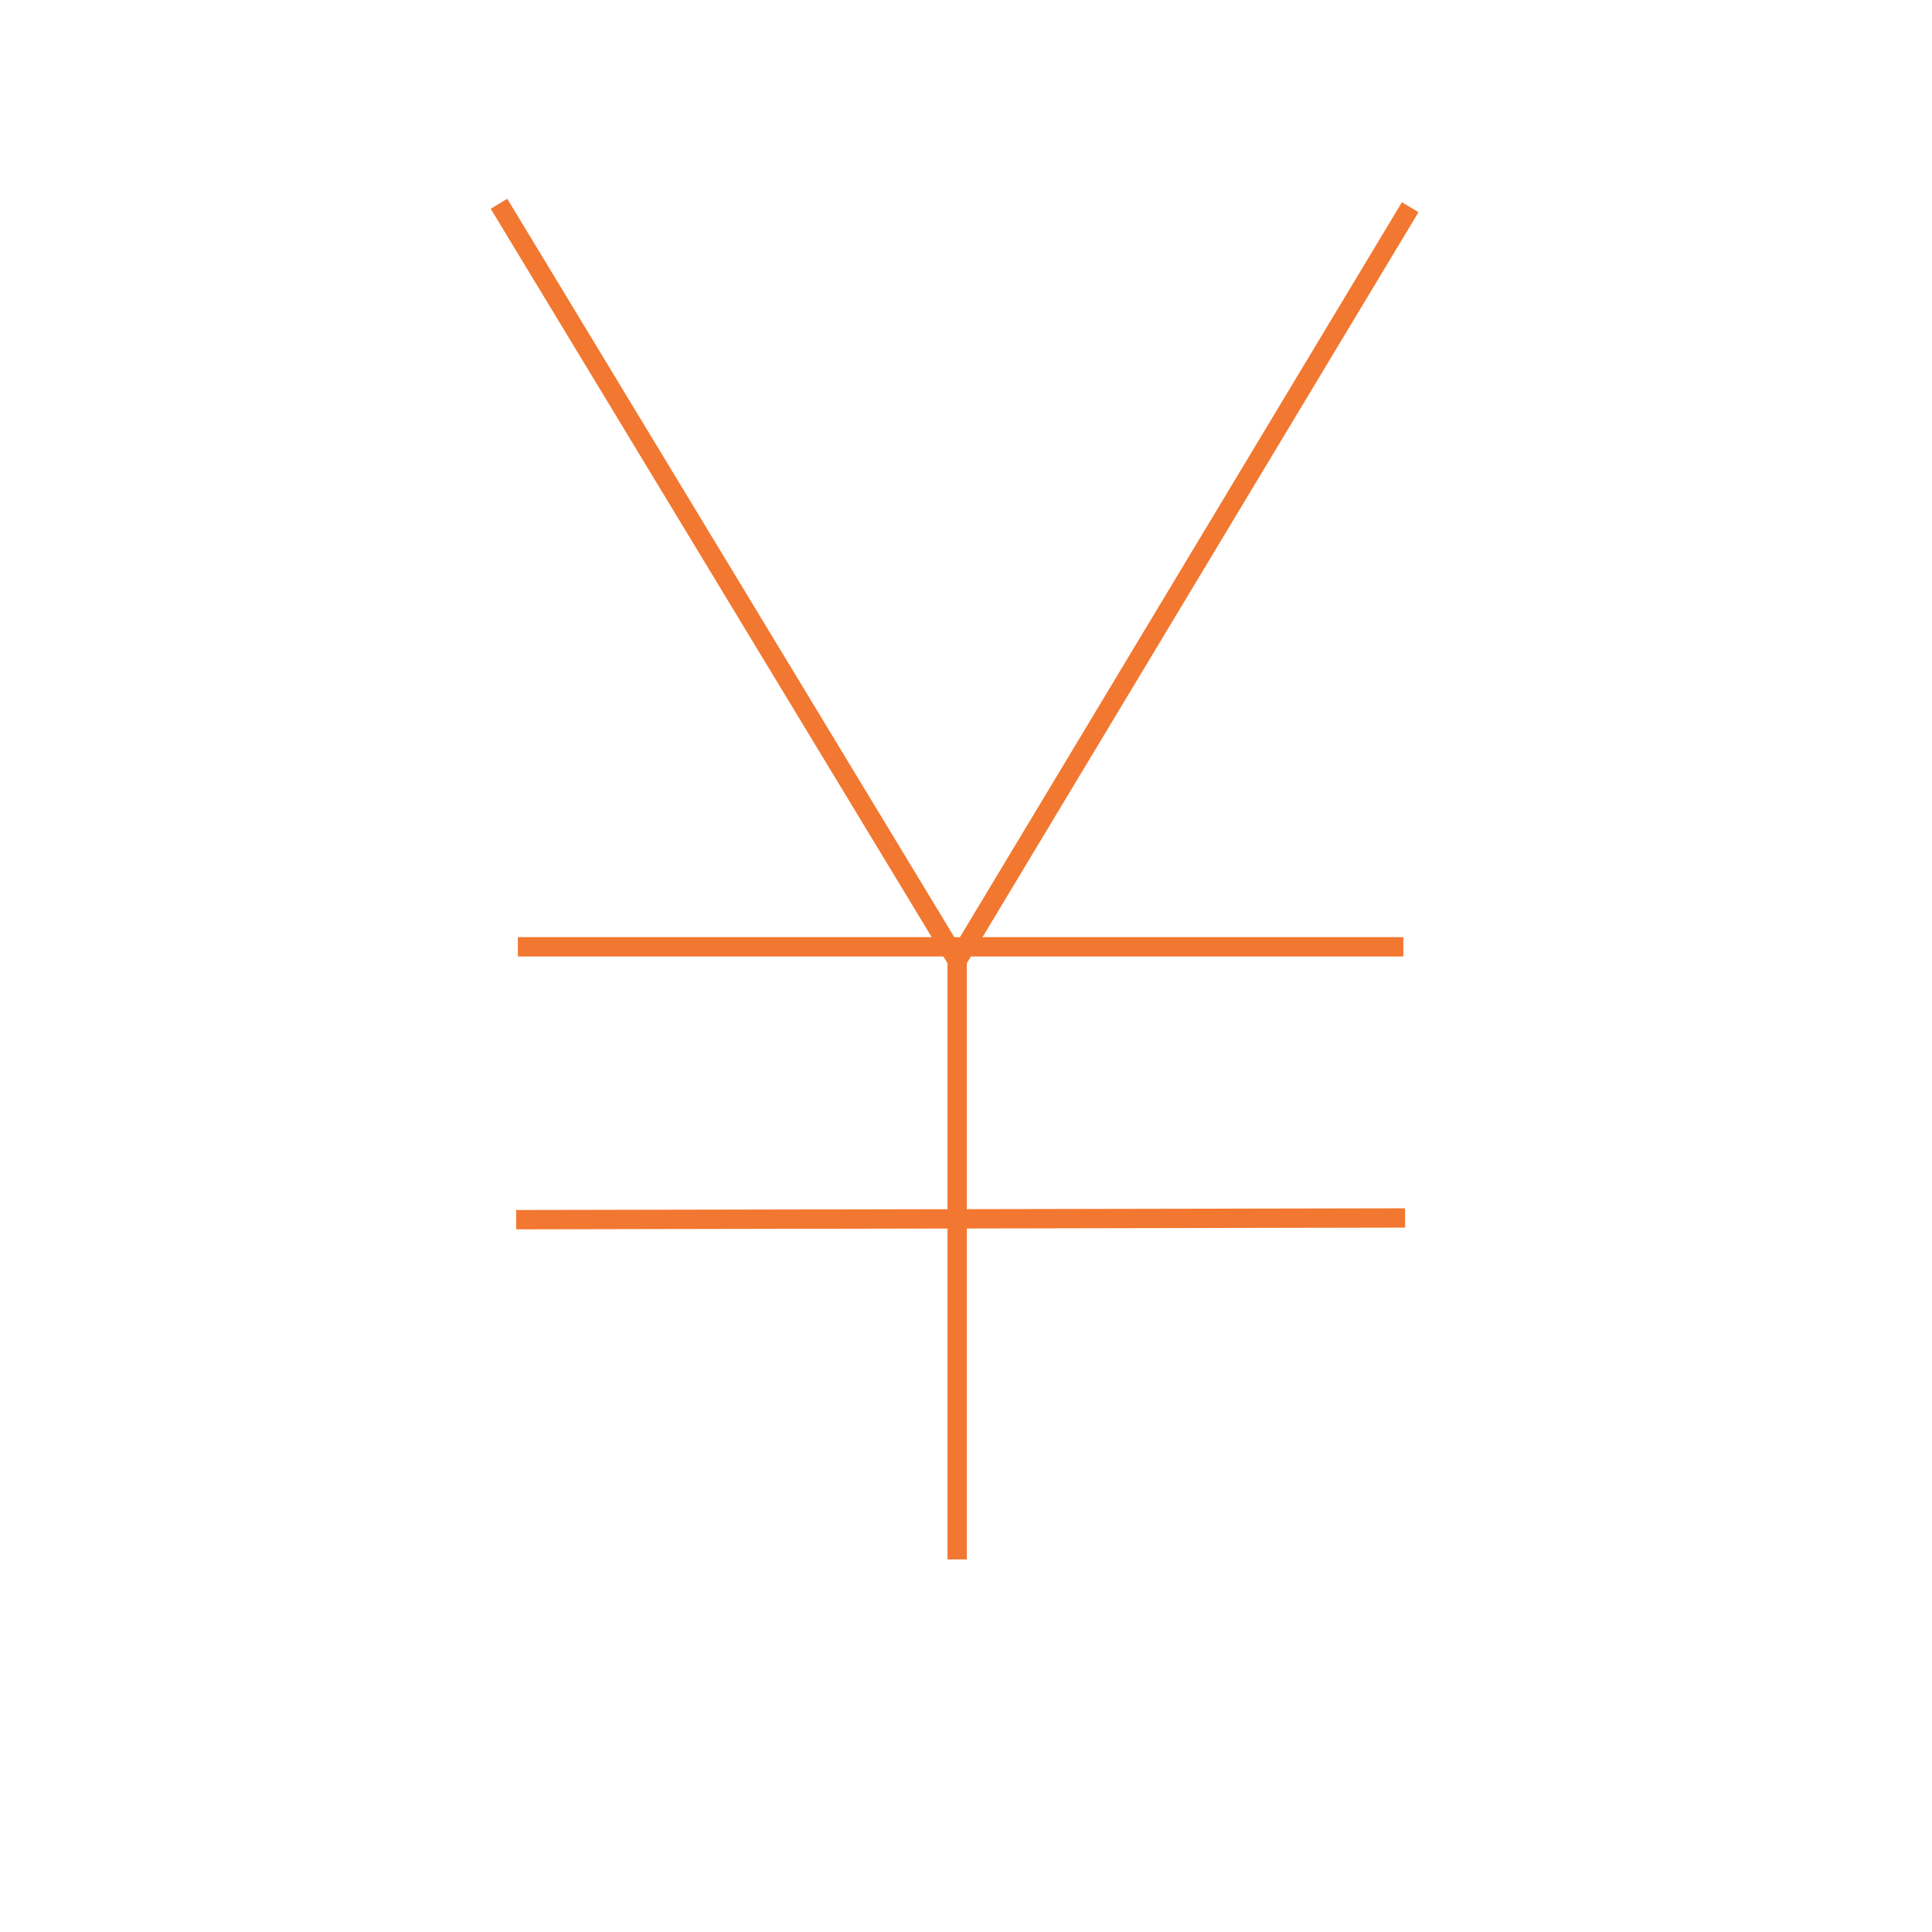 <?xml version="1.0" encoding="utf-8"?>
<!-- Generator: Adobe Illustrator 15.0.0, SVG Export Plug-In . SVG Version: 6.00 Build 0)  -->
<!DOCTYPE svg PUBLIC "-//W3C//DTD SVG 1.1//EN" "http://www.w3.org/Graphics/SVG/1.1/DTD/svg11.dtd">
<svg version="1.1" id="Calque_1" xmlns="http://www.w3.org/2000/svg" xmlns:xlink="http://www.w3.org/1999/xlink" x="0px" y="0px"
	 width="100px" height="100px" viewBox="0 0 100 100" enable-background="new 0 0 100 100" xml:space="preserve">
<polyline fill="none" stroke="#F27730" stroke-miterlimit="10" points="25.828,10.547 49.543,49.718 49.543,80.716 "/>
<line fill="none" stroke="#F27730" stroke-miterlimit="10" x1="72.992" y1="10.725" x2="49.543" y2="49.718"/>
<line fill="none" stroke="#F27730" stroke-miterlimit="10" x1="26.805" y1="49.007" x2="72.637" y2="49.007"/>
<line fill="none" stroke="#F27730" stroke-miterlimit="10" x1="26.716" y1="63.13" x2="72.726" y2="63.041"/>
</svg>
